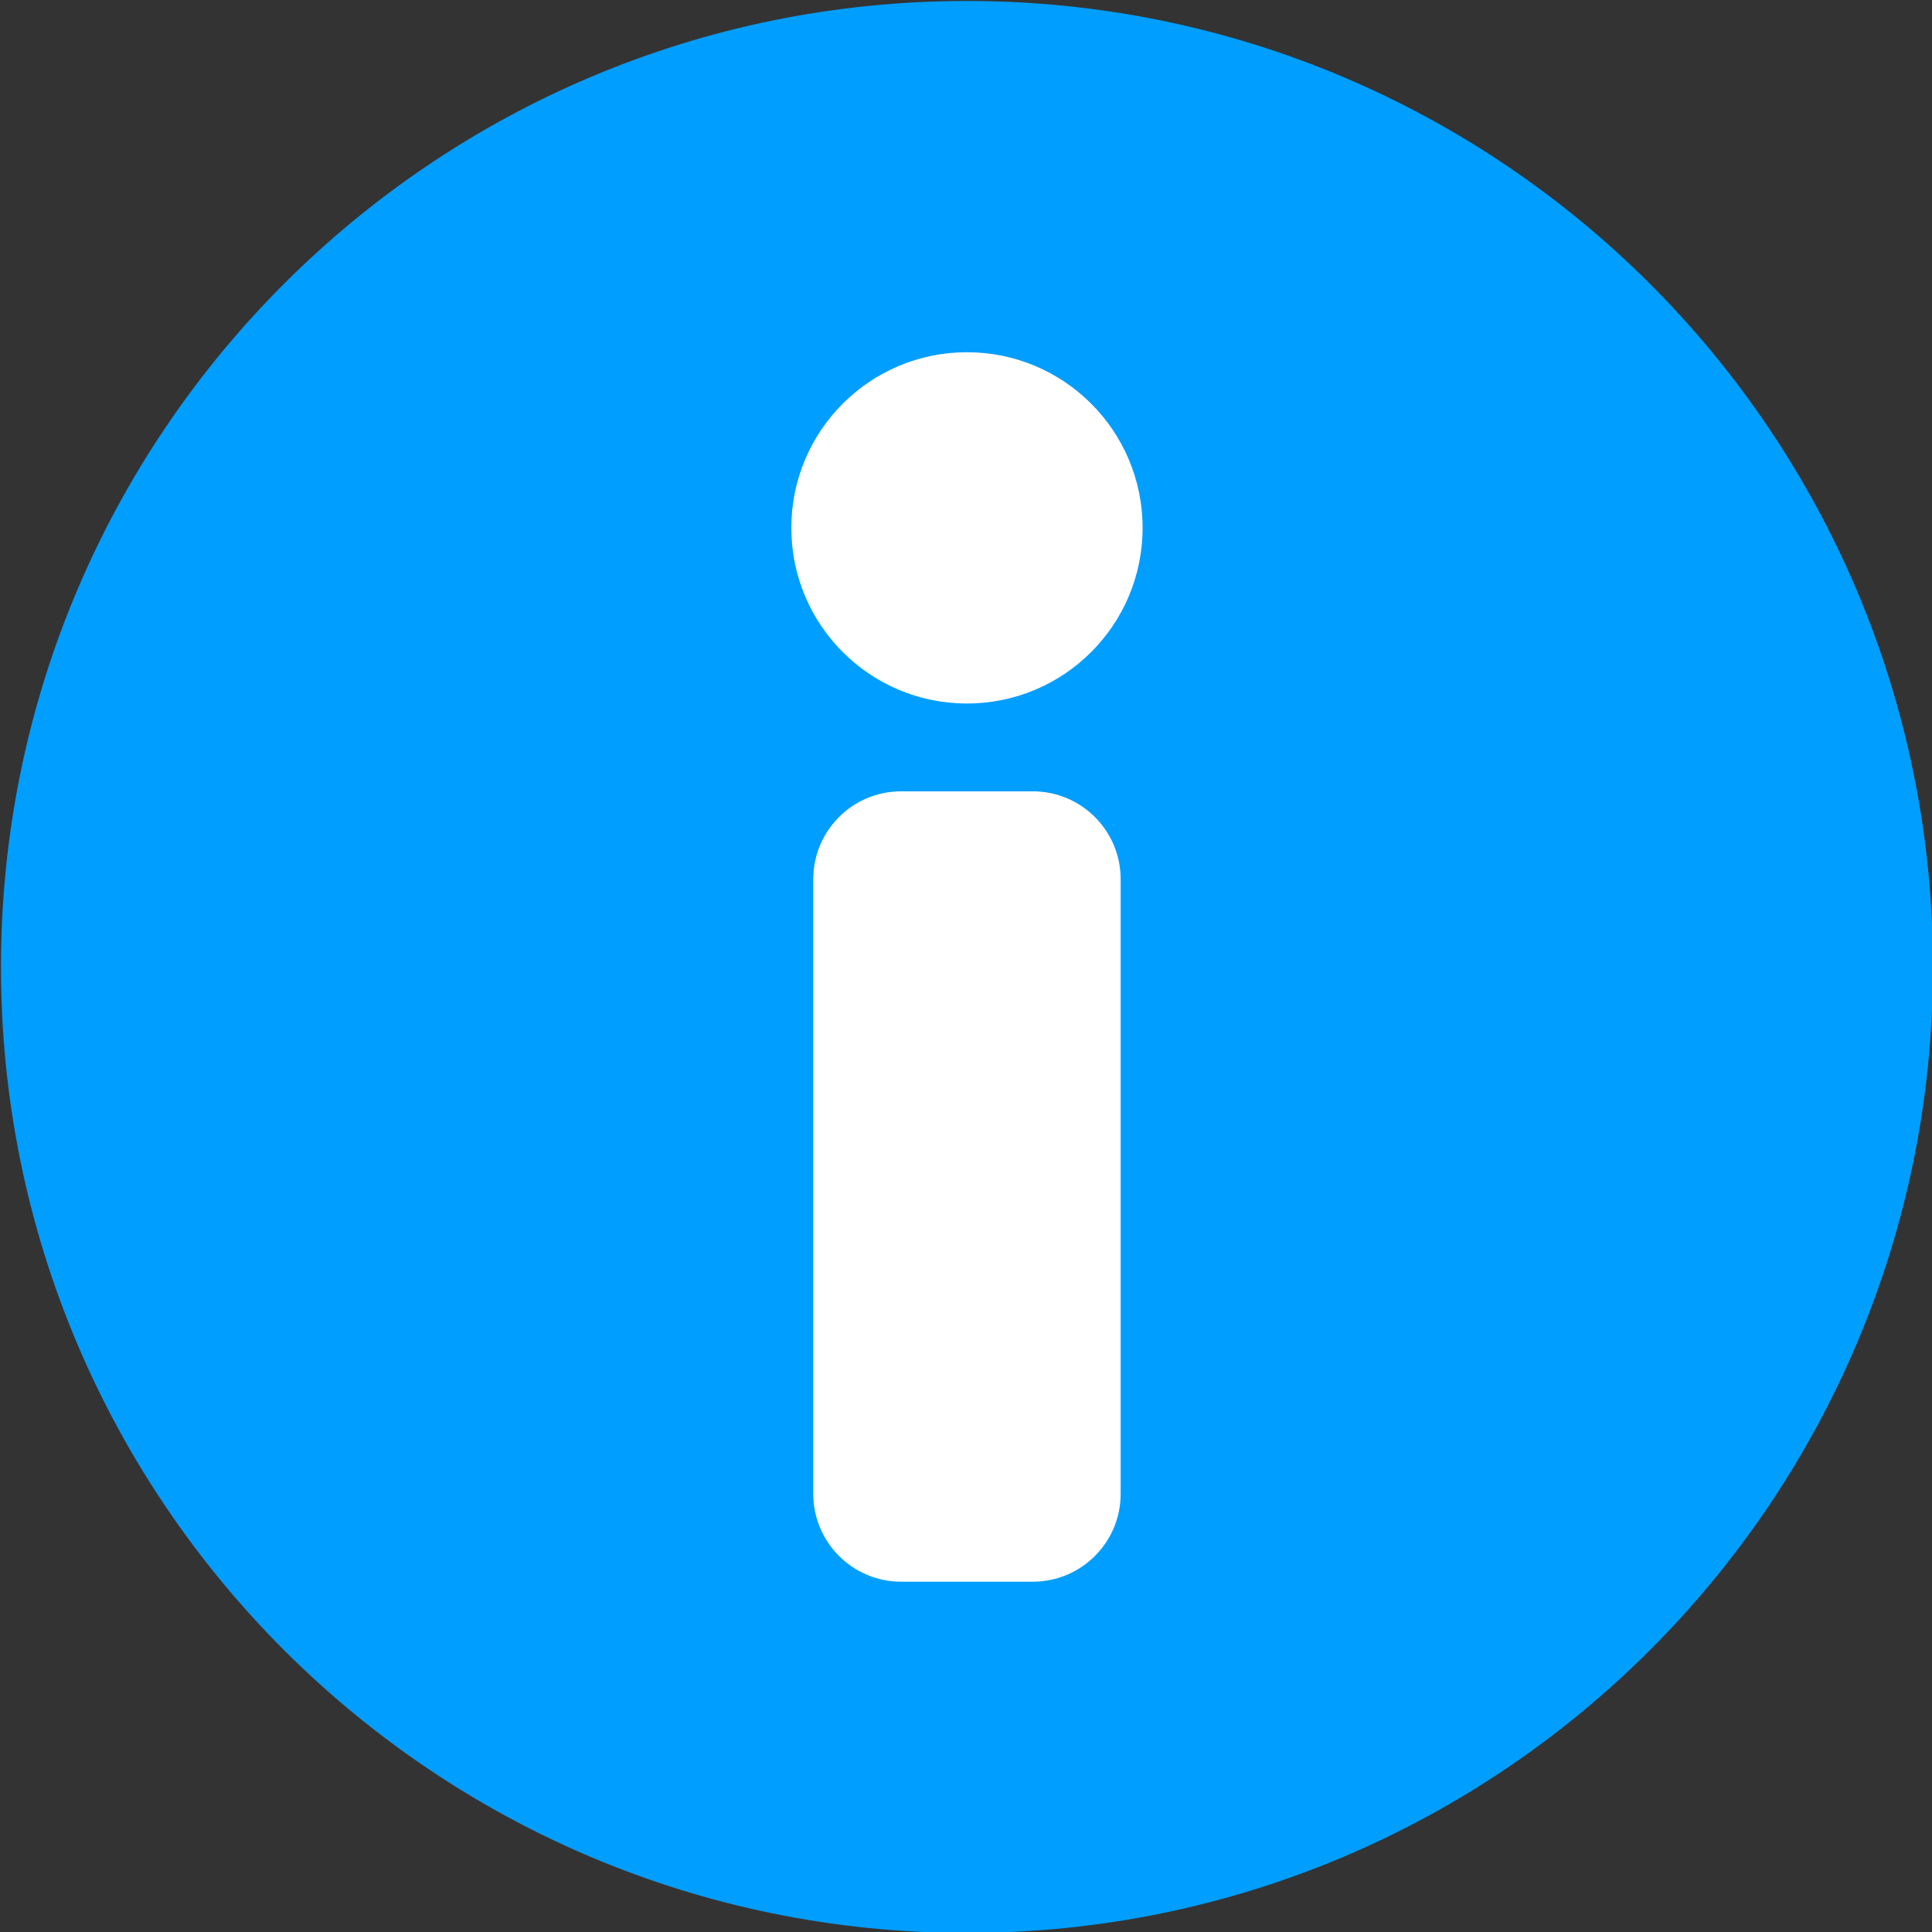 <svg xmlns="http://www.w3.org/2000/svg" xmlns:xlink="http://www.w3.org/1999/xlink" version="1.1" width="1000" height="1000" viewBox="0 0 1000 1000" xml:space="preserve">
<rect x="0" y="0" width="1000" height="1000" fill="#333333" stroke="none"/>
<desc>Created with Fabric.js 3.5.0</desc>
<defs>
</defs>
<rect x="0" y="0" width="100%" height="100%" fill="rgba(255,255,255,0)"/>
<g transform="matrix(7.671 0 0 4.906 513.916 508.809)" id="906407">
<path style="stroke: rgb(0,153,255); stroke-width: 5; stroke-dasharray: none; stroke-linecap: butt; stroke-dashoffset: 0; stroke-linejoin: miter; stroke-miterlimit: 4; is-custom-font: none; font-file-url: none; fill: rgb(255,255,255); fill-rule: nonzero; opacity: 1;" vector-effect="non-scaling-stroke" transform=" translate(-46.5, -78.5)" d="M 2.617 78.5 C 2.617 57.234 7.739 38.064 15.876 24.295 C 24.048 10.466 34.966 2.5 46.5 2.5 C 58.034 2.5 68.952 10.466 77.124 24.295 C 85.261 38.064 90.383 57.234 90.383 78.5 C 90.383 99.766 85.261 118.936 77.124 132.705 C 68.952 146.533 58.034 154.5 46.5 154.5 C 34.966 154.5 24.048 146.533 15.876 132.705 C 7.739 118.936 2.617 99.766 2.617 78.5 Z" stroke-linecap="round"/>
</g>
<g transform="matrix(45.455 0 0 45.455 500.5 500.5)" id="389028">
<path style="stroke: none; stroke-width: 1; stroke-dasharray: none; stroke-linecap: butt; stroke-dashoffset: 0; stroke-linejoin: miter; stroke-miterlimit: 4; is-custom-font: none; font-file-url: none; fill: rgb(0,158,255); fill-rule: evenodd; opacity: 1;" vector-effect="non-scaling-stroke" transform=" translate(-12, -12)" d="M 1 12 C 1 5.925 5.925 1 12 1 C 18.075 1 23 5.925 23 12 C 23 18.075 18.075 23 12 23 C 5.925 23 1 18.075 1 12 Z M 10.25 11 C 10.25 10.448 10.698 10 11.25 10 H 12.75 C 13.302 10 13.75 10.448 13.75 11 V 18 C 13.75 18.552 13.302 19 12.75 19 H 11.25 C 10.698 19 10.25 18.552 10.25 18 V 11 Z M 14 7 C 14 5.895 13.105 5 12 5 C 10.895 5 10 5.895 10 7 C 10 8.105 10.895 9 12 9 C 13.105 9 14 8.105 14 7 Z" stroke-linecap="round"/>
</g>
</svg>